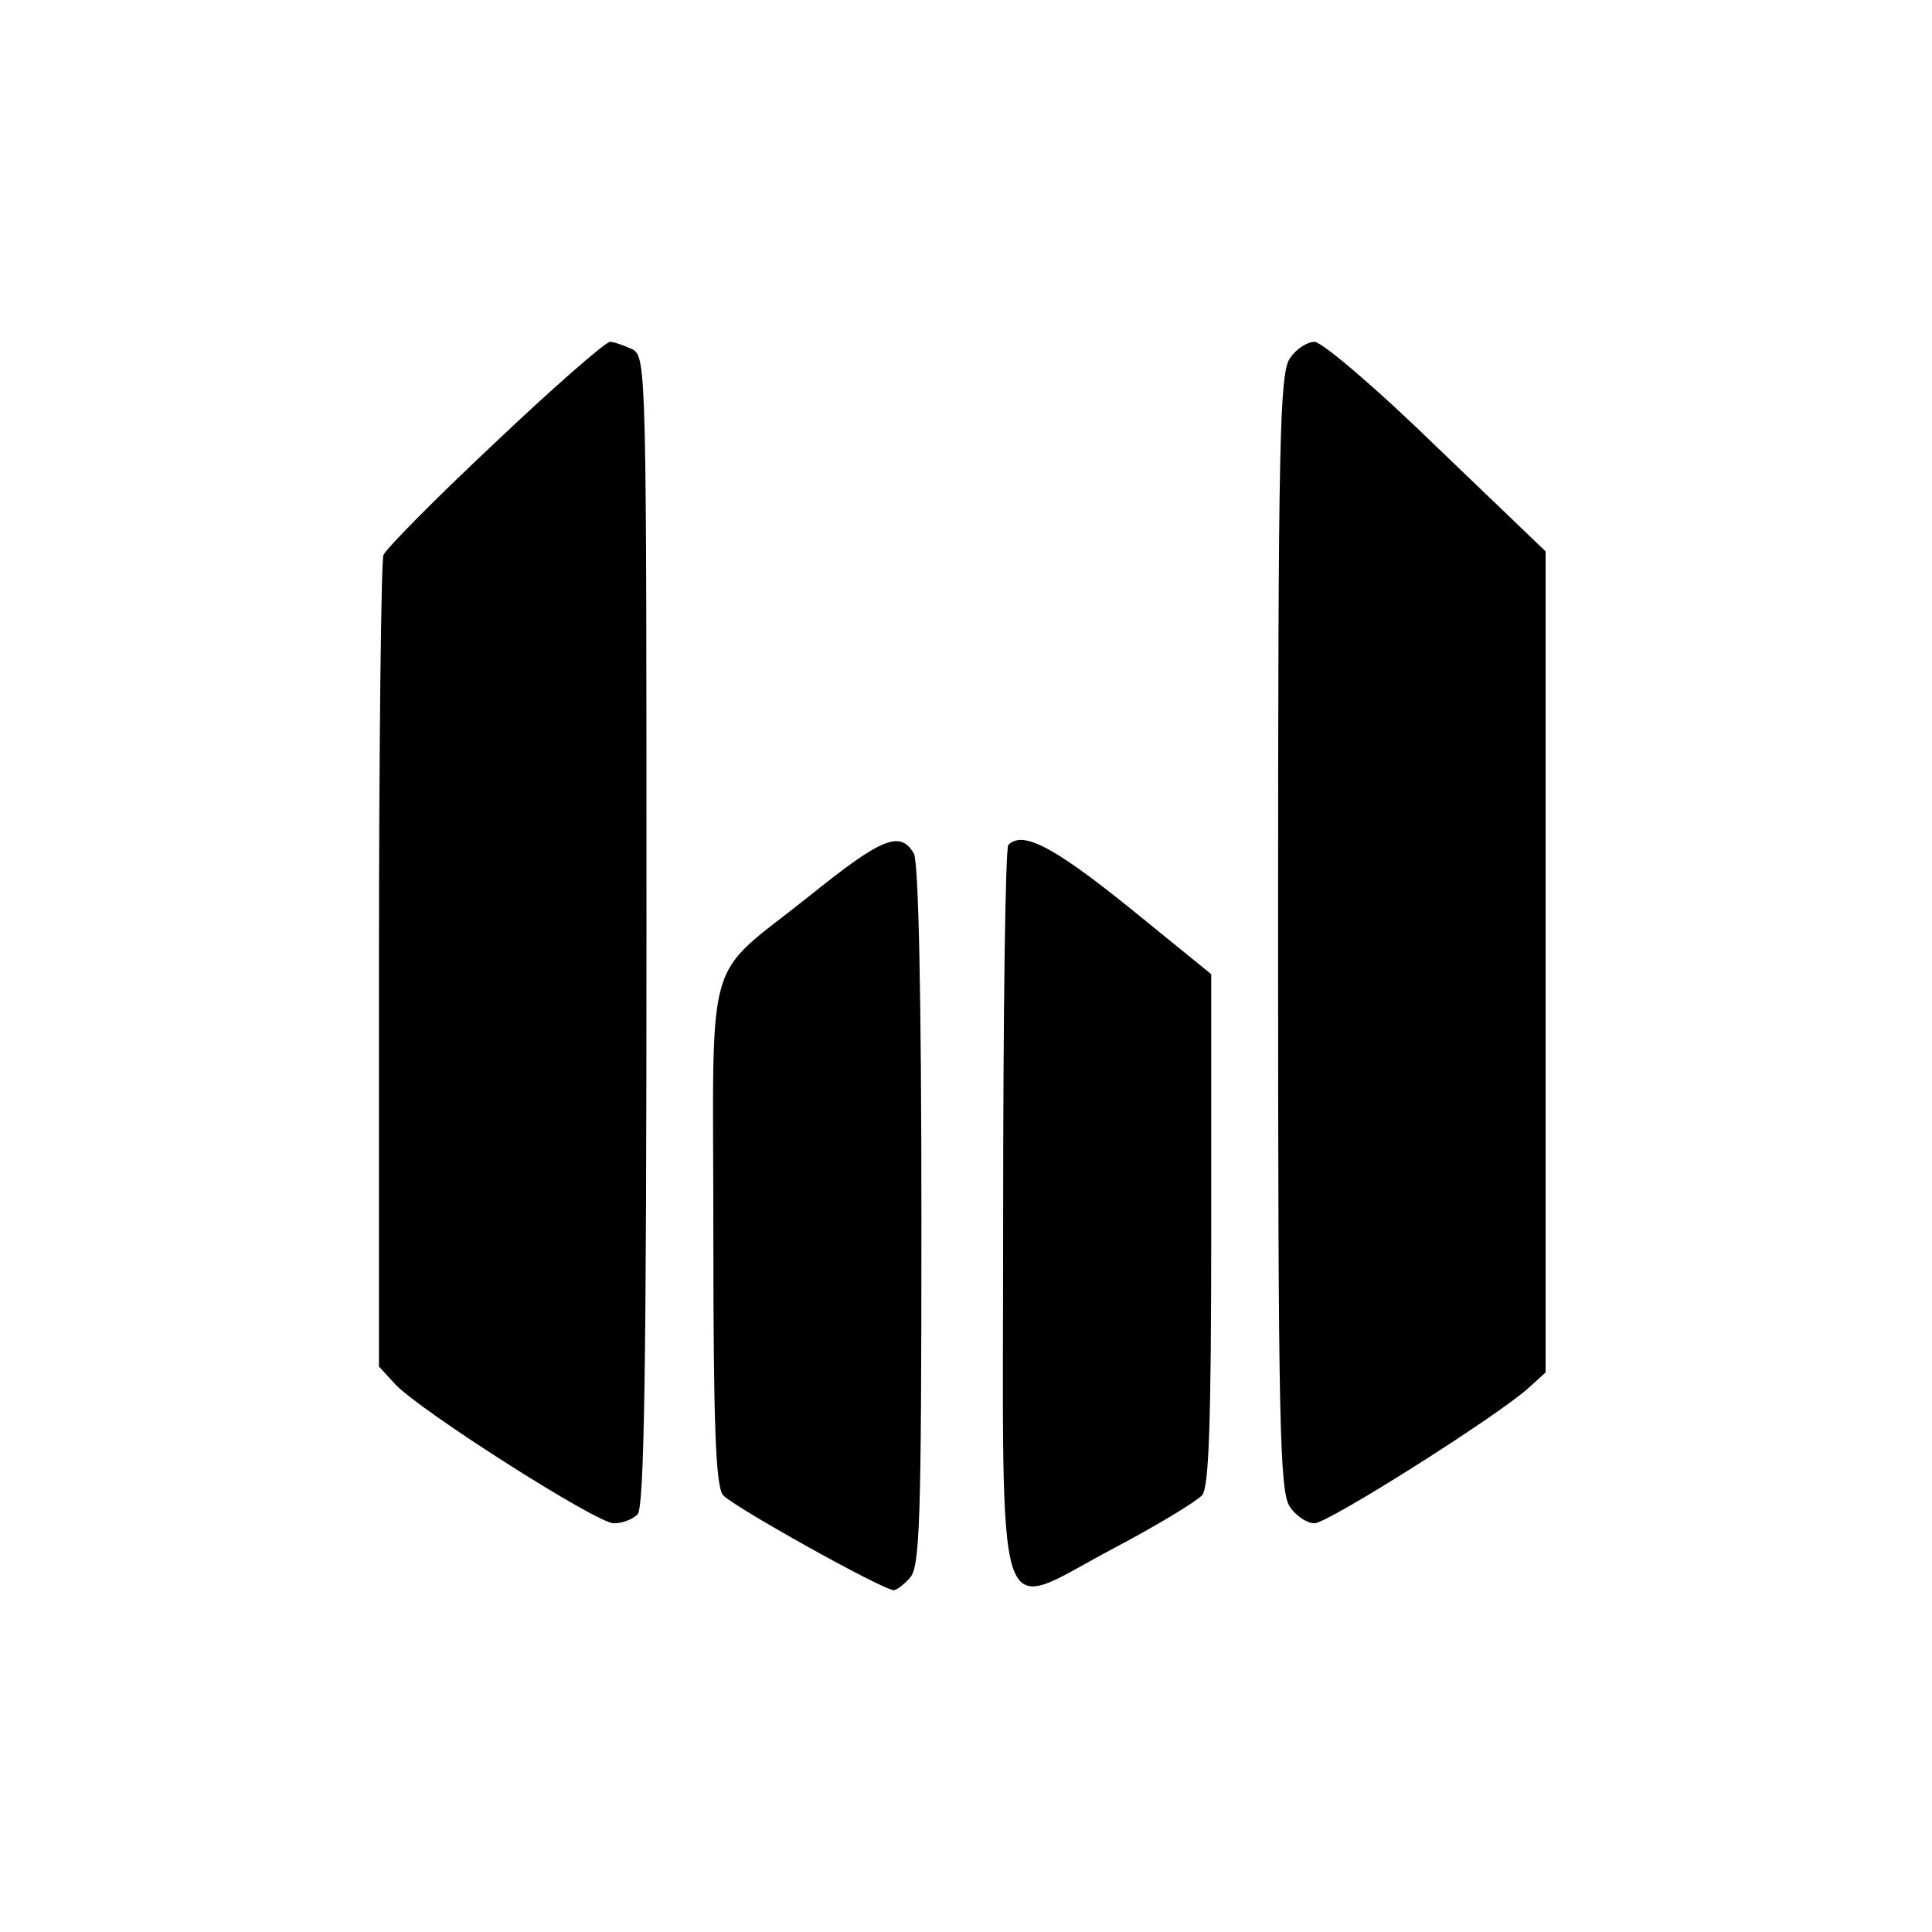 <?xml version="1.0" standalone="no"?>
<!DOCTYPE svg PUBLIC "-//W3C//DTD SVG 20010904//EN"
 "http://www.w3.org/TR/2001/REC-SVG-20010904/DTD/svg10.dtd">
<svg version="1.0" xmlns="http://www.w3.org/2000/svg"
 width="260pt" height="260pt" viewBox="0 0 260 260"
 preserveAspectRatio="xMidYMid meet">
<g transform="translate(0,260) scale(0.1,-0.1)"
fill="#000000" stroke="none">
<path d="M666 2004 c-80 -75 -147 -143 -150 -151 -3 -8 -6 -257 -6 -553 l0
-539 22 -24 c34 -36 271 -187 294 -187 11 0 25 5 32 12 9 9 12 197 12 785 0
753 0 773 -19 783 -11 5 -25 10 -30 10 -6 0 -76 -61 -155 -136z"/>
<path d="M1736 2118 c-14 -20 -16 -110 -16 -773 0 -663 2 -753 16 -773 8 -12
23 -22 33 -22 18 0 249 146 289 183 l22 20 0 553 0 552 -147 141 c-80 78 -154
141 -164 141 -10 0 -25 -10 -33 -22z"/>
<path d="M1089 1394 c-144 -115 -129 -64 -129 -453 0 -255 3 -341 13 -353 11
-14 215 -128 230 -128 3 0 13 7 21 16 14 14 16 71 16 485 0 305 -4 477 -10
490 -18 32 -43 22 -141 -57z"/>
<path d="M1357 1463 c-4 -3 -7 -226 -7 -494 0 -585 -15 -539 148 -453 59 31
113 64 120 72 9 12 12 99 12 359 l0 342 -112 91 c-102 82 -142 102 -161 83z"/>
</g>
</svg>
